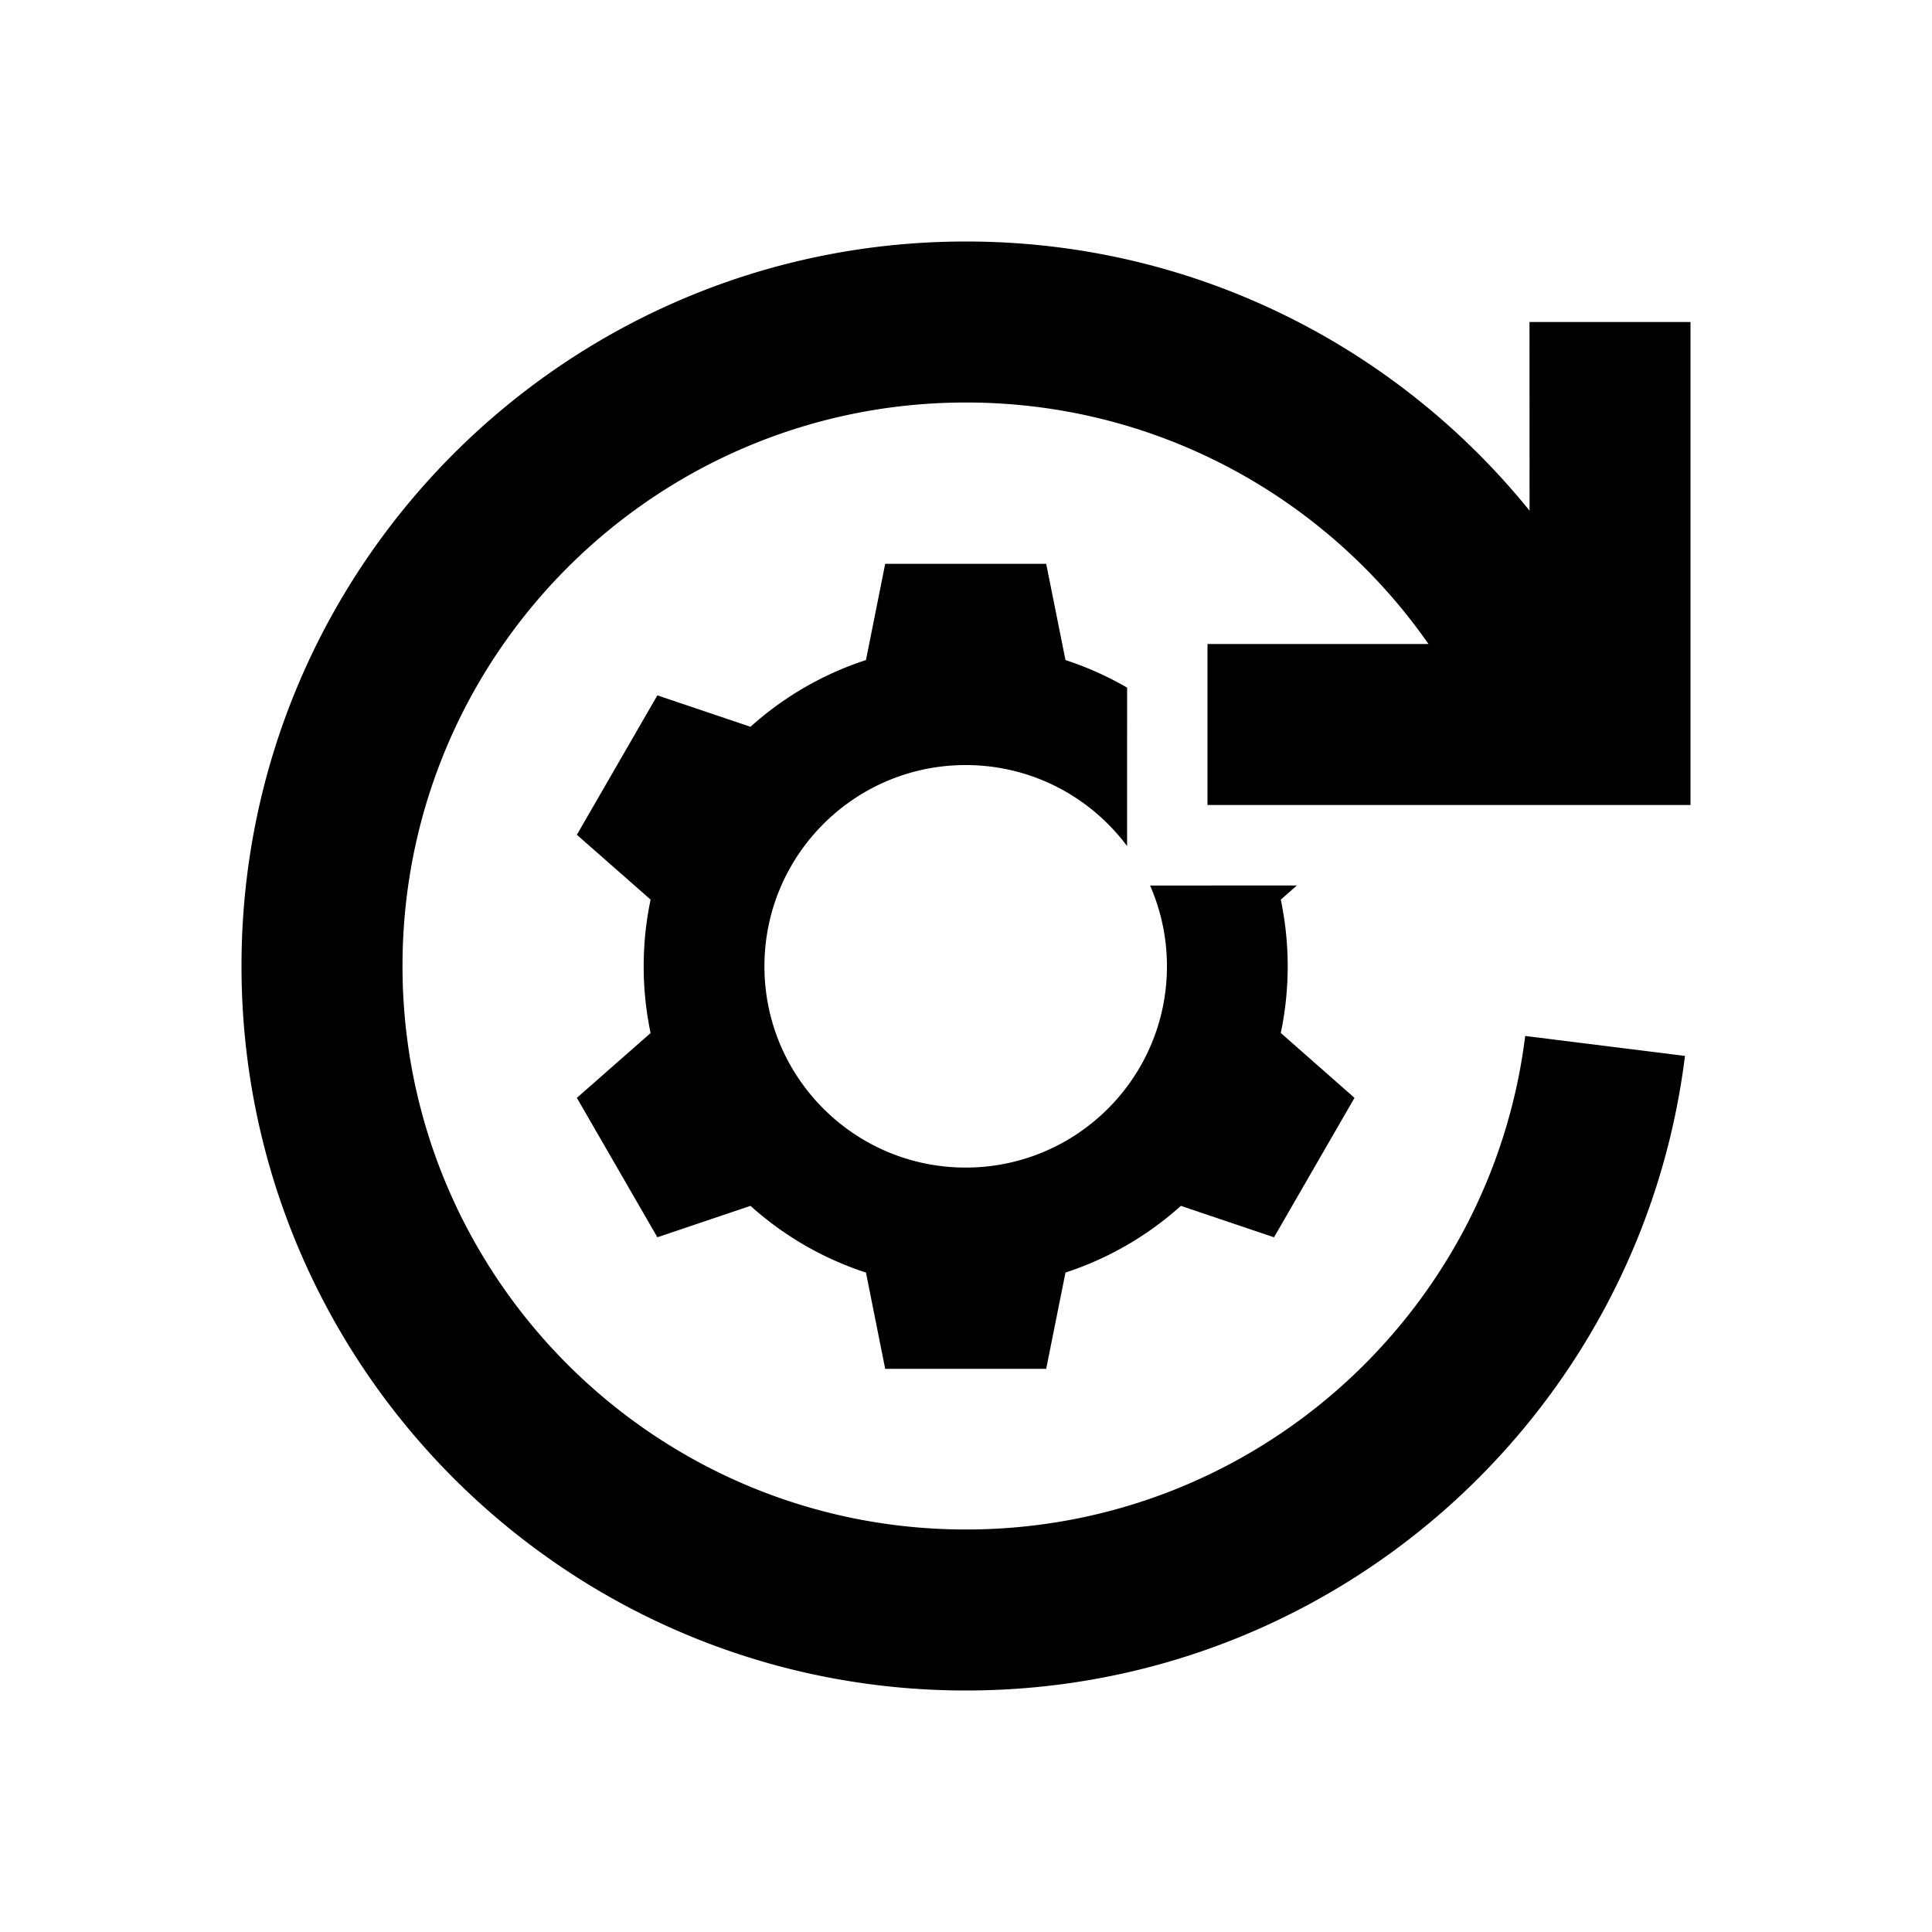 <svg xmlns="http://www.w3.org/2000/svg" width="1em" height="1em" viewBox="0 0 512 512"><path fill="currentColor" fill-rule="evenodd" d="M256 64c60.324 0 114.151 27.82 149.35 71.331l-.017-49.998H448v128H320v-42.666l58.562-.007c-26.986-38.684-71.818-63.993-122.562-63.993c-82.475 0-149.333 66.858-149.333 149.333S173.525 405.333 256 405.333c76.196 0 139.064-57.067 148.194-130.793l42.342 5.286C434.803 374.622 353.971 448 256 448c-106.039 0-192-85.961-192-192S149.961 64 256 64m21.251 85.417l5.114 25.511a85 85 0 0 1 16.333 7.305l-.012 41.982c-9.724-13.029-25.261-21.465-42.769-21.465c-29.455 0-53.333 23.878-53.333 53.334c0 29.455 23.878 53.333 53.333 53.333s53.334-23.878 53.334-53.333a53.2 53.2 0 0 0-4.474-21.416l38.903-.003l-4.259 3.759a85.7 85.7 0 0 1 1.83 17.66c0 6.054-.631 11.961-1.83 17.659l19.539 17.199l-21.333 36.95l-24.682-8.328a85.25 85.25 0 0 1-30.58 17.675l-5.114 25.511h-42.667l-5.093-25.504a85.2 85.2 0 0 1-30.601-17.682l-24.682 8.328l-21.333-36.95l19.543-17.178a85.7 85.7 0 0 1-1.834-17.68a85.7 85.7 0 0 1 1.834-17.681l-19.543-17.177l21.333-36.951l24.682 8.328a85.2 85.2 0 0 1 30.601-17.682l5.093-25.504z" clip-rule="evenodd"/></svg>
